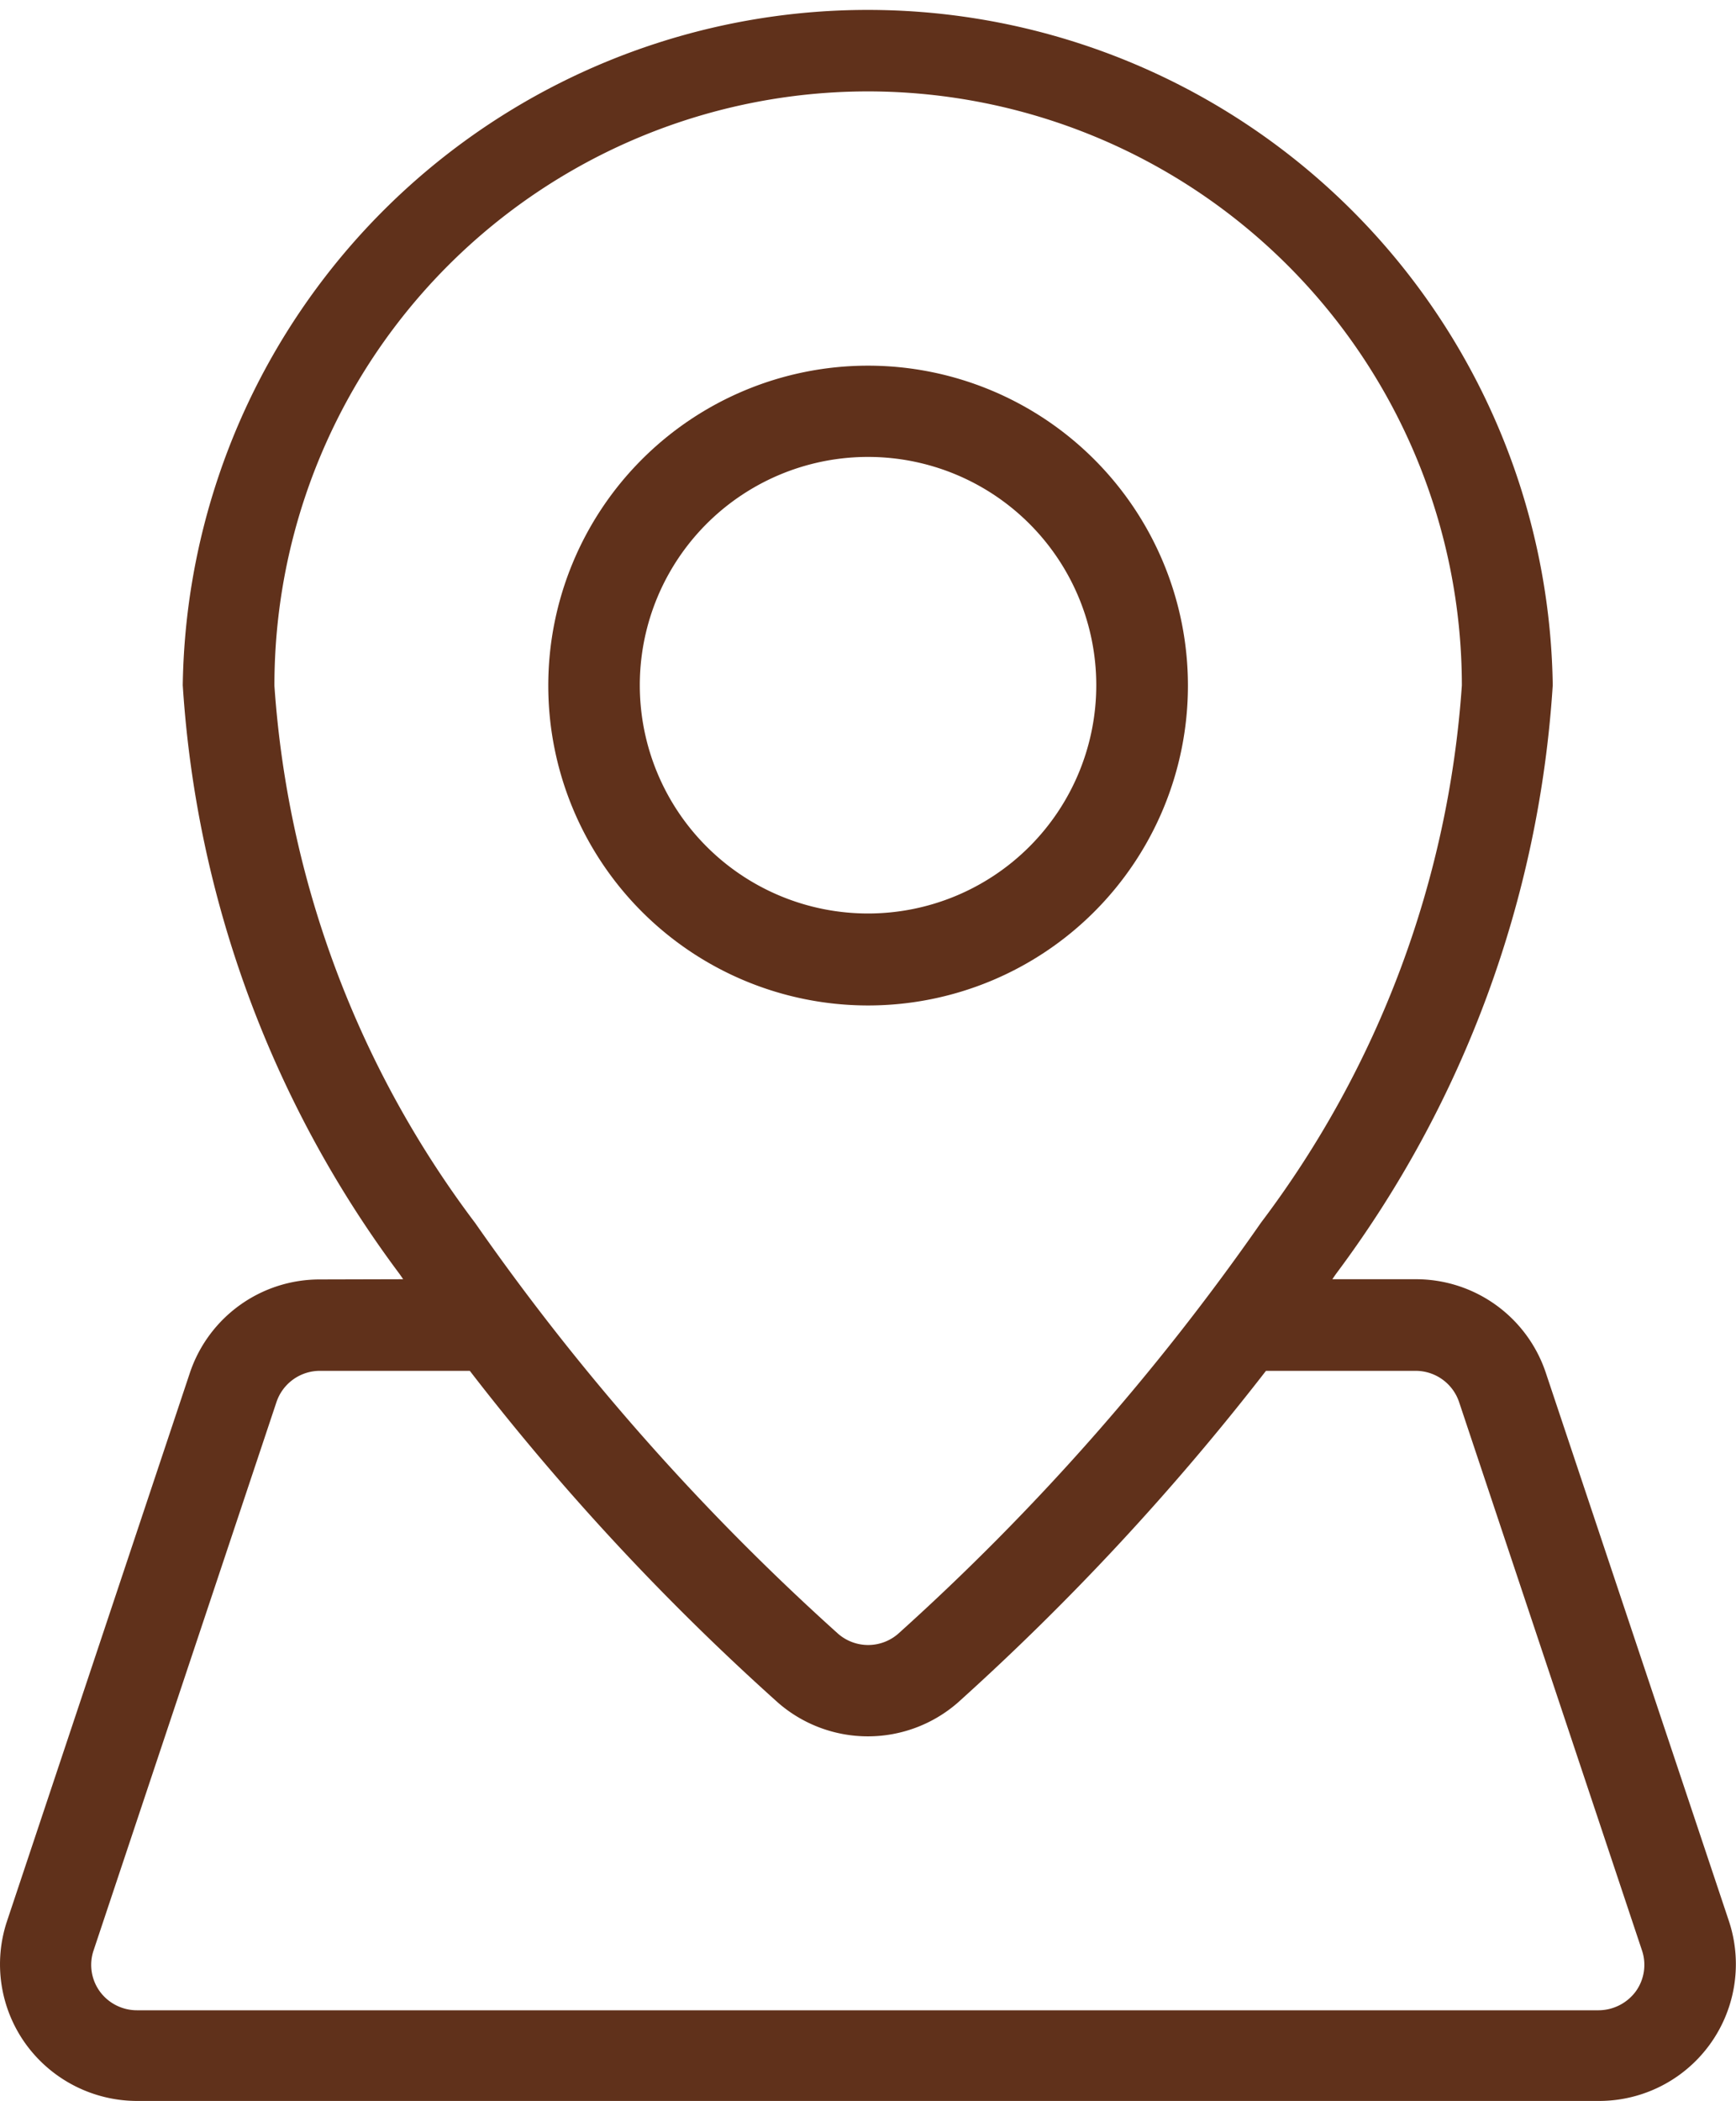 <svg id="noun-location-5355129_1" data-name="noun-location-5355129 1" xmlns="http://www.w3.org/2000/svg" width="24.203" height="29.287" viewBox="0 0 24.203 29.287">
  <path id="Path_3444" data-name="Path 3444" d="M25.54,11.864A4.459,4.459,0,1,0,30,16.323,4.461,4.461,0,0,0,25.54,11.864Zm0,1.272a3.182,3.182,0,1,1-3.182,3.182A3.182,3.182,0,0,1,25.54,13.136Z" transform="translate(-13.438 -6.767)" fill="#60311b" fill-rule="evenodd"/>
  <path id="Path_3445" data-name="Path 3445" d="M15.7,22.357l-.049-.071a15.333,15.333,0,0,1-3.024-8.209,9.551,9.551,0,0,1,19.1,0,15.32,15.32,0,0,1-3.024,8.209l-.049.071h1.163a1.908,1.908,0,0,1,1.812,1.3L34.182,31.3a1.907,1.907,0,0,1-1.812,2.511H11.99a1.919,1.919,0,0,1-1.55-.791,1.9,1.9,0,0,1-.262-1.719l2.549-7.641a1.908,1.908,0,0,1,1.812-1.3Zm12.029,1.277a35.374,35.374,0,0,1-4.3,4.628,1.907,1.907,0,0,1-2.5,0,34.534,34.534,0,0,1-4.3-4.628h-2.09a.639.639,0,0,0-.606.437l-2.549,7.641a.63.63,0,0,0,.087.573.641.641,0,0,0,.518.262H32.365a.649.649,0,0,0,.519-.262.632.632,0,0,0,.087-.573l-2.549-7.641a.639.639,0,0,0-.606-.437ZM22.18,5.8a8.285,8.285,0,0,1,8.28,8.28,14.007,14.007,0,0,1-2.8,7.488A33.3,33.3,0,0,1,22.6,27.3a.638.638,0,0,1-.835,0,33.3,33.3,0,0,1-5.06-5.725,14.023,14.023,0,0,1-2.8-7.488A8.277,8.277,0,0,1,22.18,5.8Z" transform="translate(-10.079 -4.526)" fill="#60311b" fill-rule="evenodd"/>
</svg>
